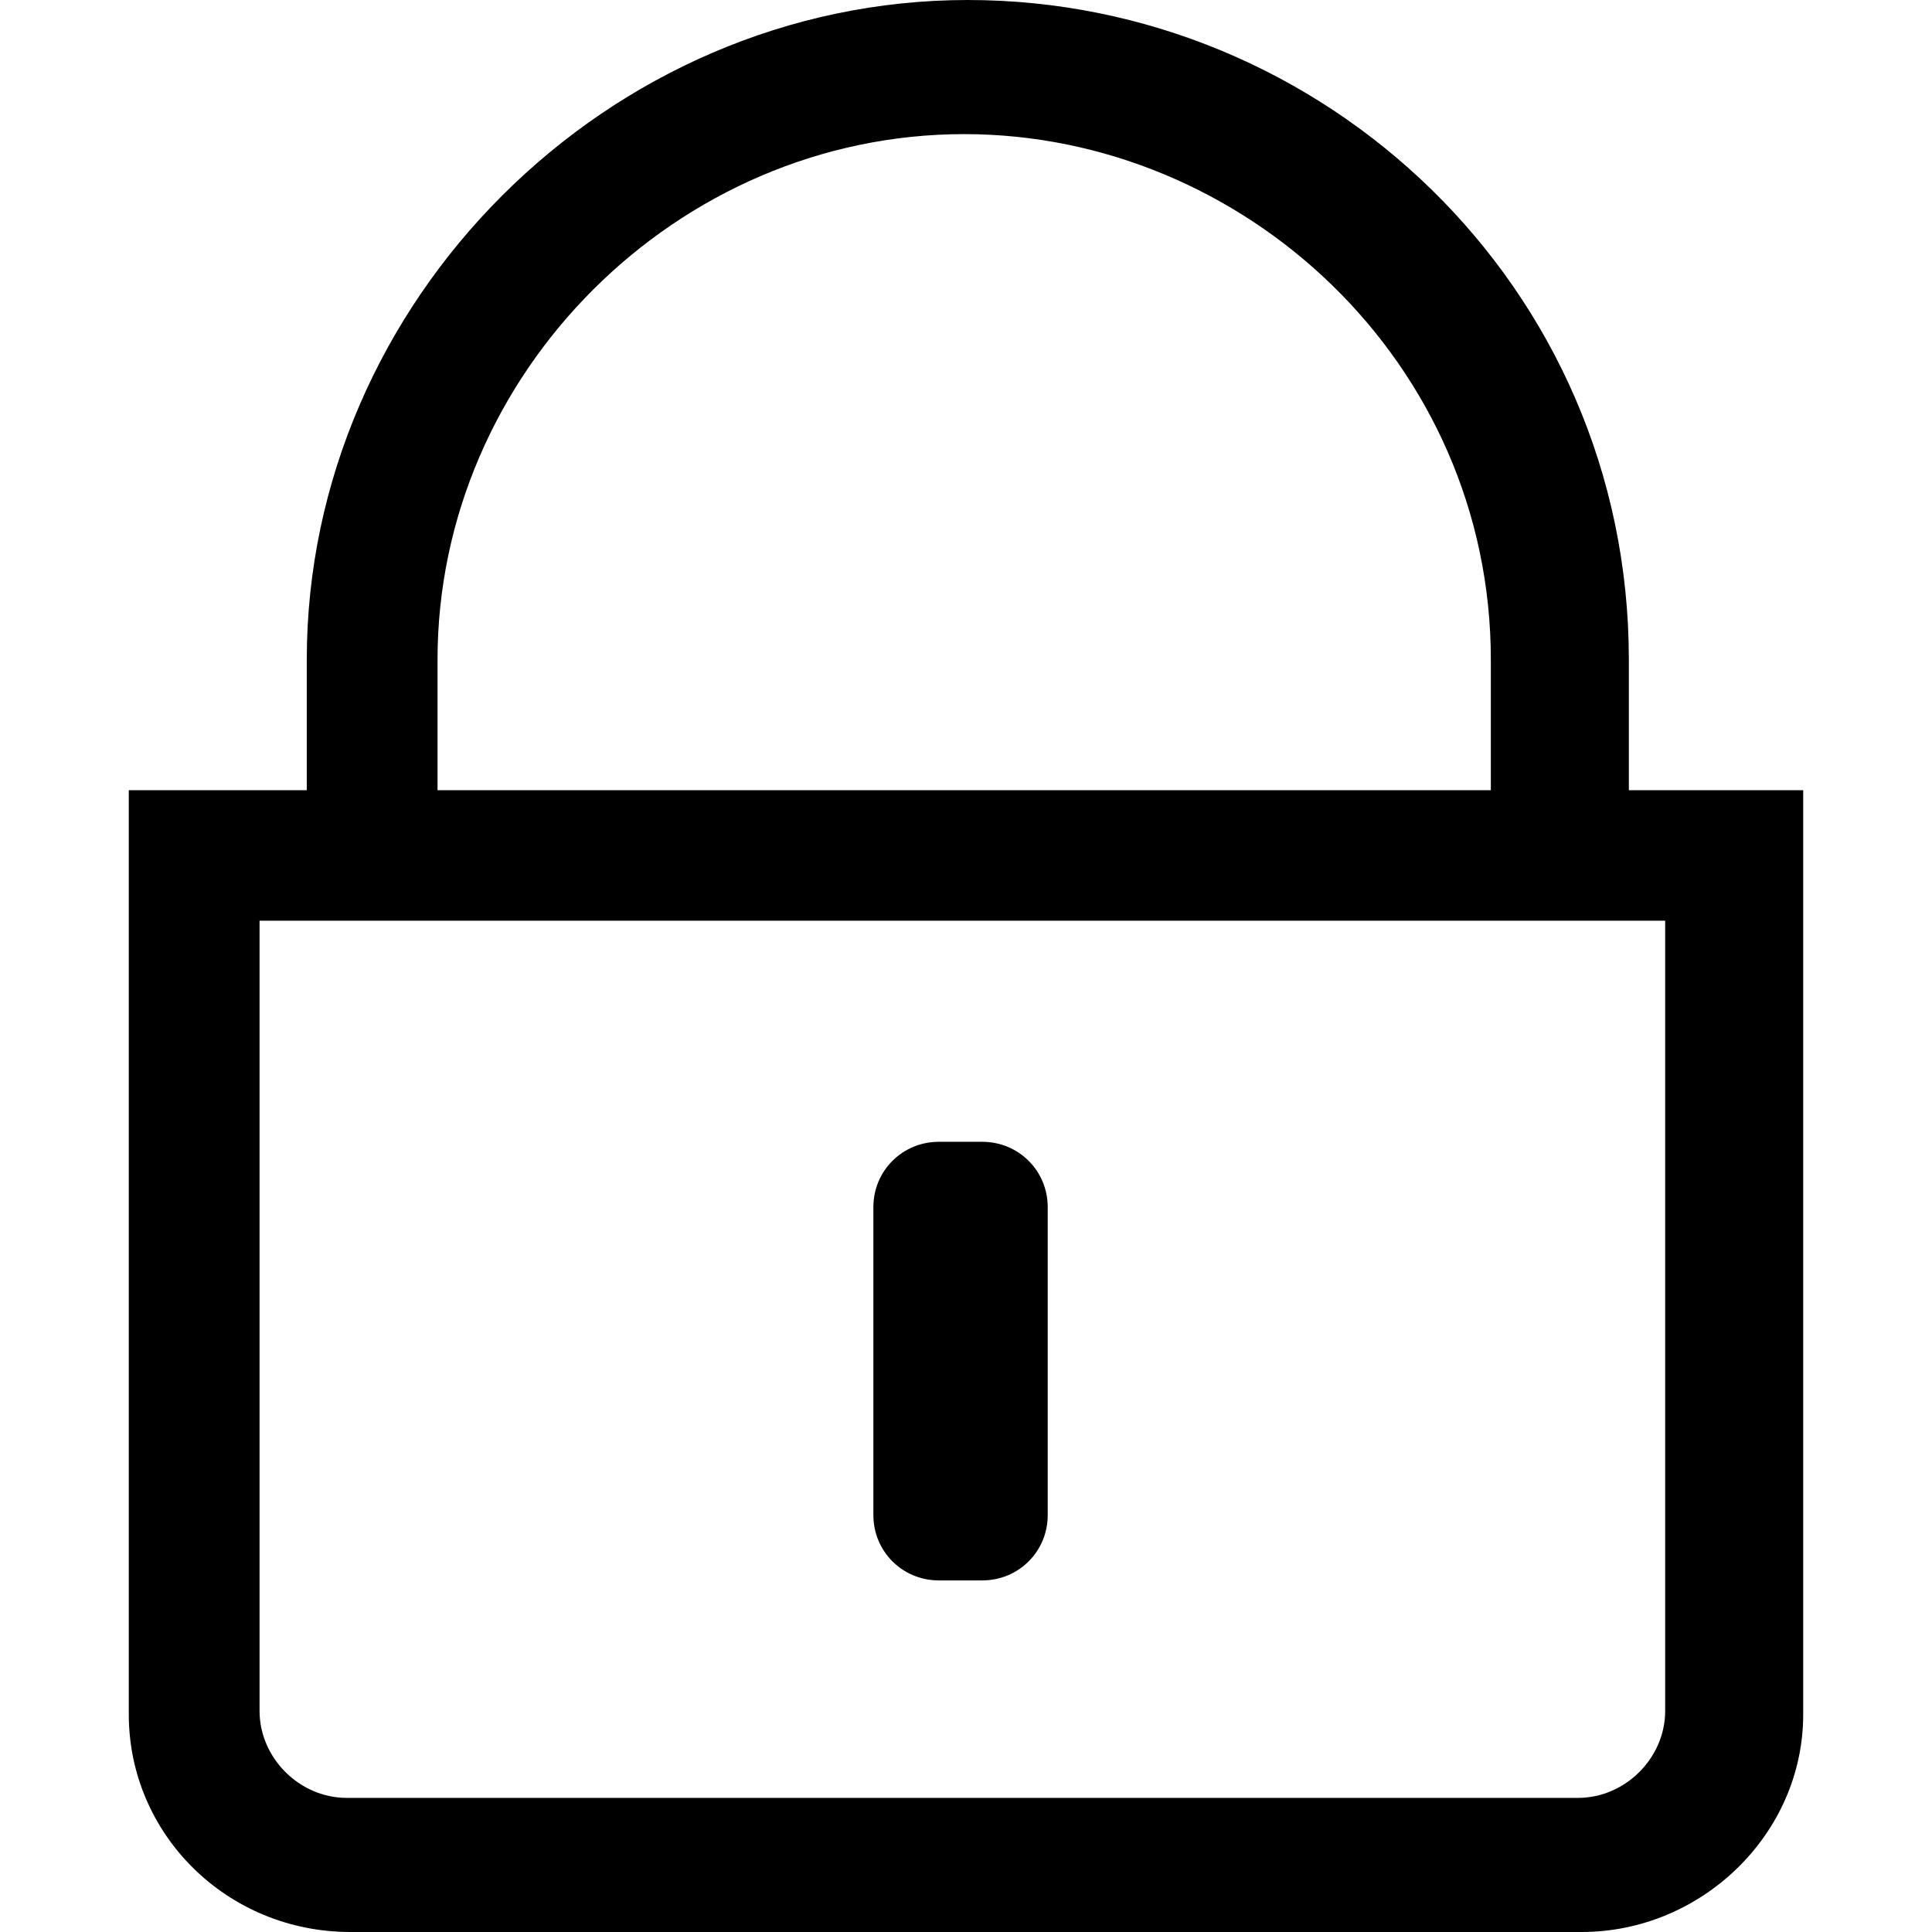 <?xml version="1.0" standalone="no"?><!DOCTYPE svg PUBLIC "-//W3C//DTD SVG 1.1//EN" "http://www.w3.org/Graphics/SVG/1.1/DTD/svg11.dtd"><svg t="1500865452147" class="icon" style="" viewBox="0 0 1024 1024" version="1.1" xmlns="http://www.w3.org/2000/svg" p-id="1218" xmlns:xlink="http://www.w3.org/1999/xlink" width="200" height="200"><defs><style type="text/css"></style></defs><path d="M859.479 418.821 790.175 418.821 790.175 349.662C790.175 192.122 659.268 71.087 511.038 71.087 358.954 71.087 231.9 197.885 231.9 349.662L231.9 418.821 162.596 418.821 162.596 349.662C162.596 159.462 322.379 0 512.964 0 701.621 0 863.326 151.777 863.326 349.662L863.326 418.821 859.479 418.821ZM953.807 418.821 68.267 418.821 68.267 908.728C68.267 972.129 120.243 1024 185.699 1024L838.303 1024C901.832 1024 955.733 972.129 955.733 908.728L955.733 418.821 953.807 418.821ZM882.577 487.985 882.577 906.811C882.577 931.784 861.406 952.917 836.375 952.917L183.772 952.917C158.747 952.917 137.571 931.784 137.571 906.811L137.571 487.985 882.577 487.985 882.577 487.985ZM497.562 605.179 520.665 605.179C539.915 605.179 555.311 620.551 555.311 639.761L555.311 803.064C555.311 822.276 539.915 837.646 520.665 837.646L497.562 837.646C478.312 837.646 462.91 822.276 462.91 803.064L462.91 639.761C462.91 620.551 478.312 605.179 497.562 605.179L497.562 605.179Z" p-id="1219"></path></svg>
